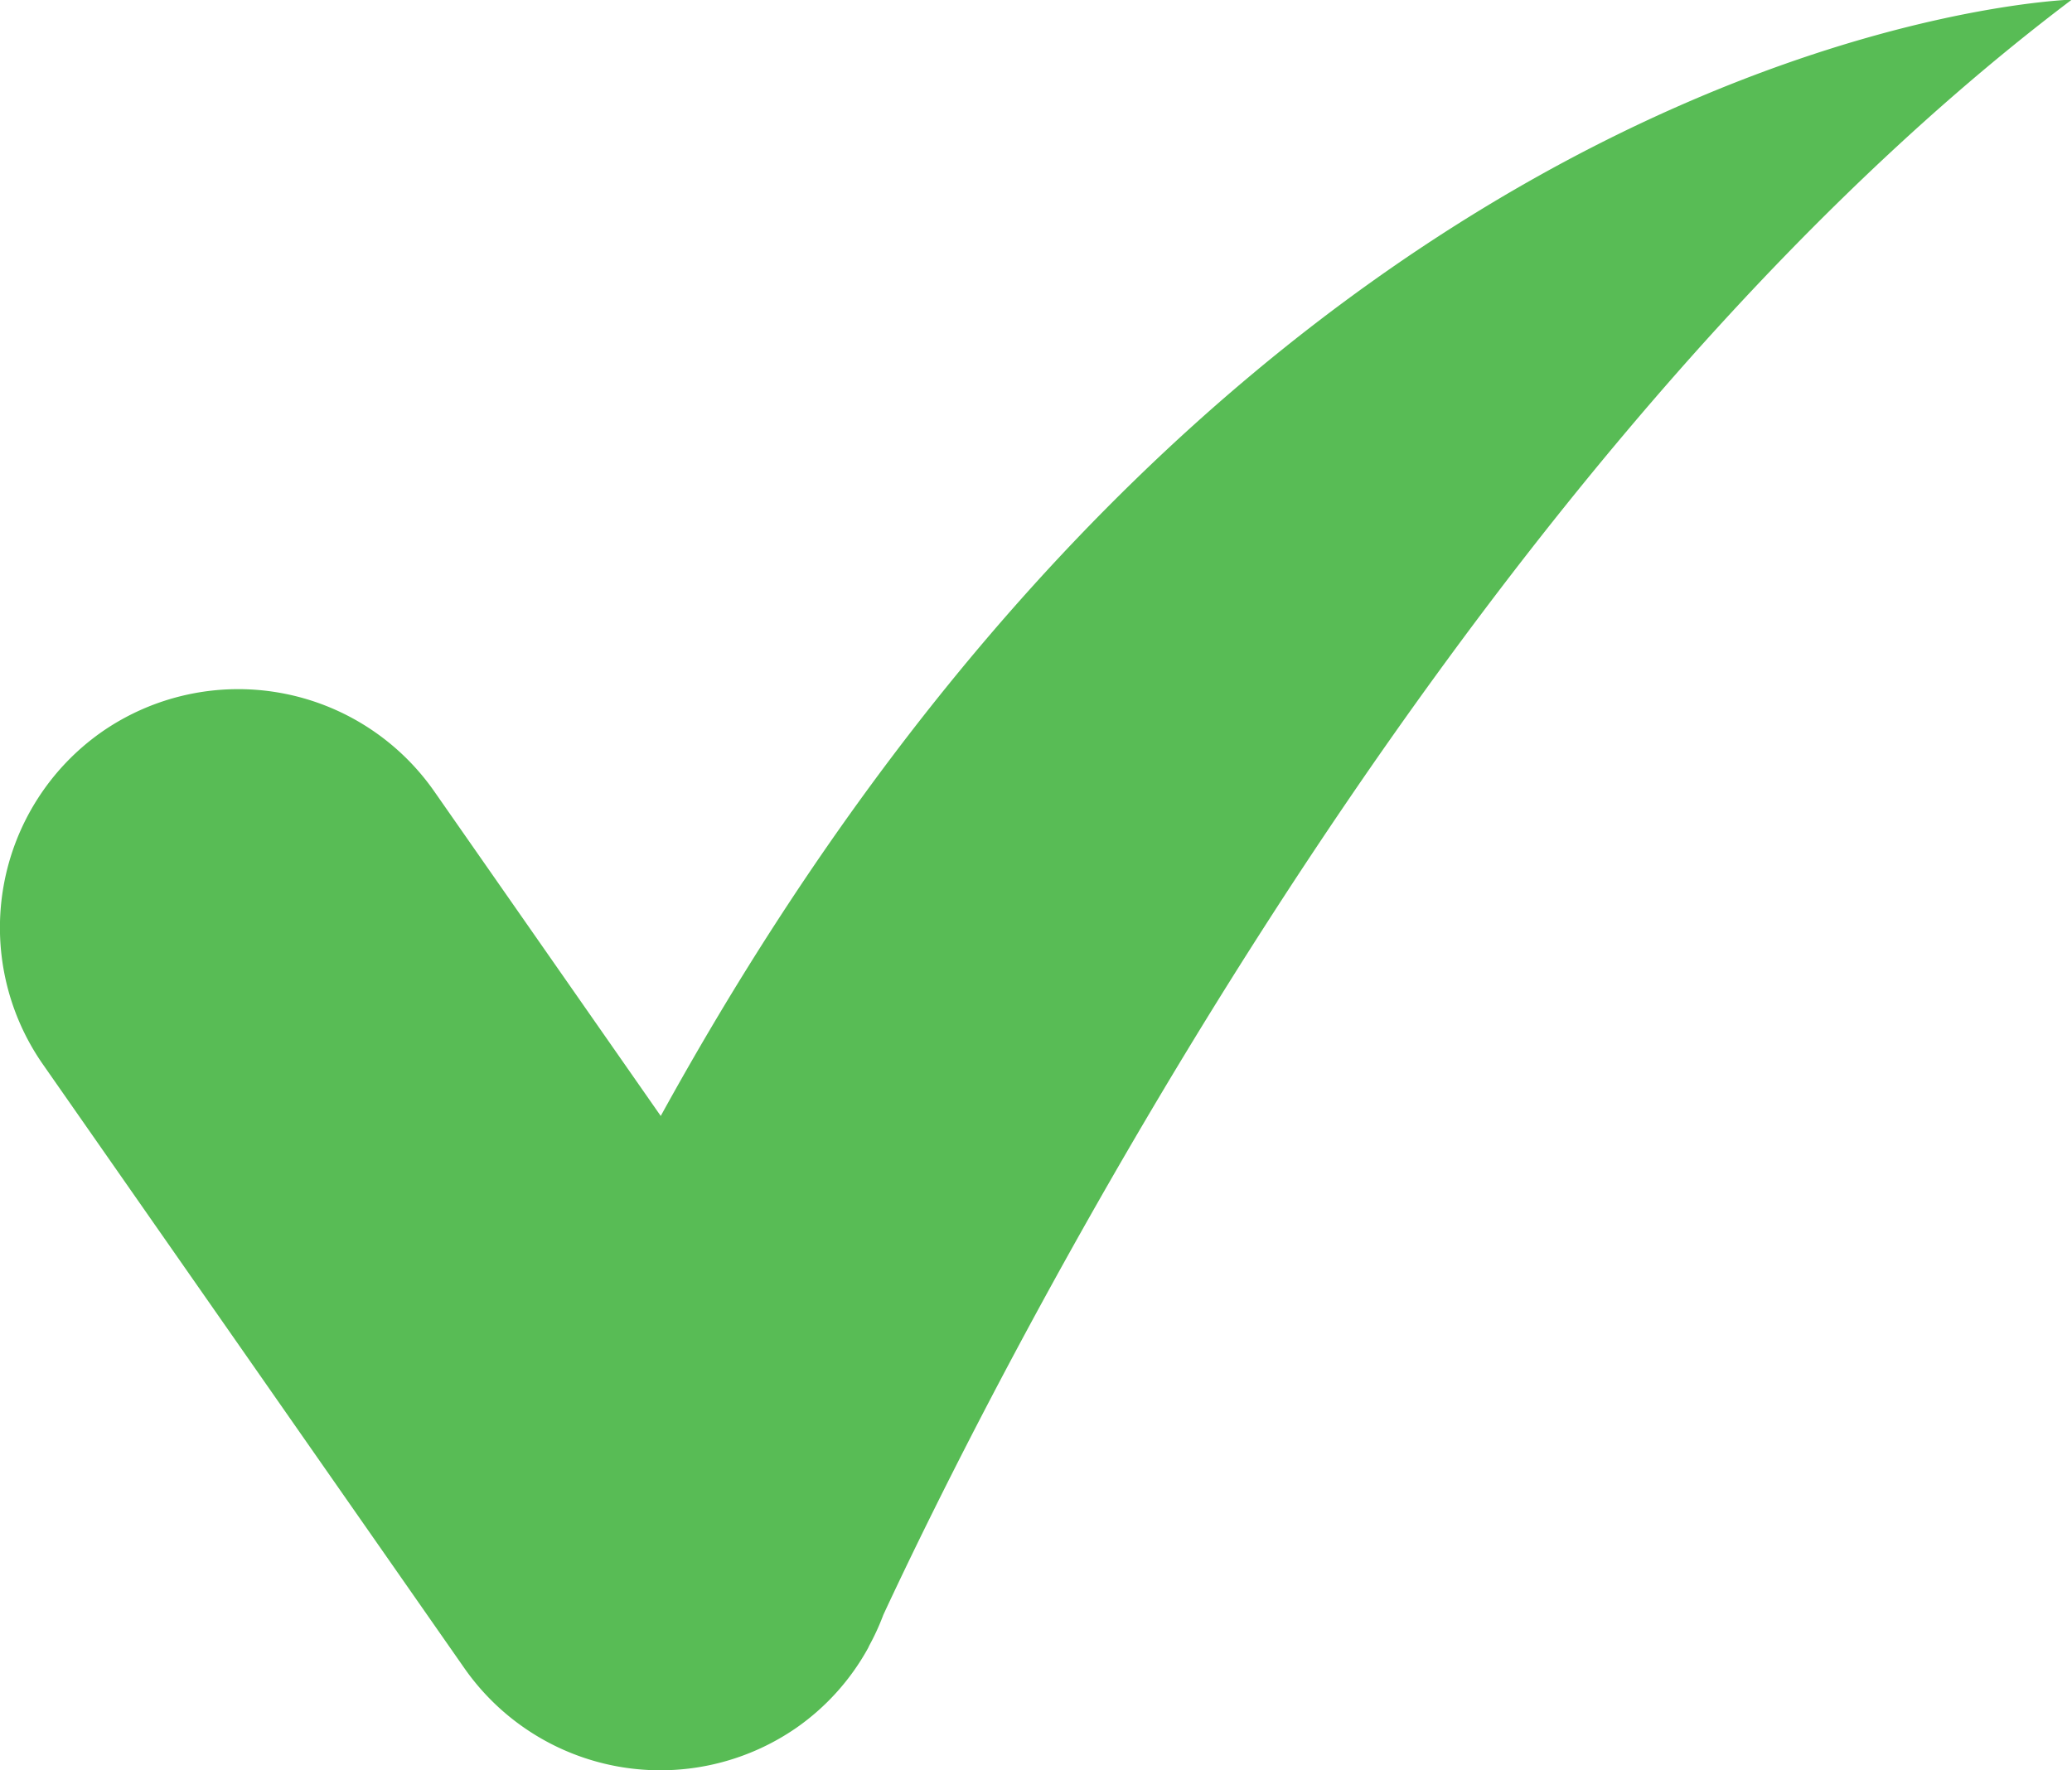 <svg xmlns="http://www.w3.org/2000/svg" width="23.403" height="20" viewBox="0 0 23.403 20"><defs><style>.a{fill:#58bc55;}</style></defs><g transform="translate(-9.137 -14.352)"><g transform="translate(9.137 14.352)"><g transform="translate(0)"><path class="a" d="M16.6,26.959l-2.561-3.671a2.7,2.7,0,0,0-3.752-.668h0a2.7,2.7,0,0,0-.668,3.752L14.384,33.2a2.7,2.7,0,0,0,3.752.668,2.665,2.665,0,0,0,.807-.9h0l.011-.024a2.705,2.705,0,0,0,.16-.349c.98-2.11,6.173-12.771,13.425-18.248C32.54,14.352,23.408,14.583,16.6,26.959Z" transform="translate(-9.137 -14.352)"/></g></g></g></svg>